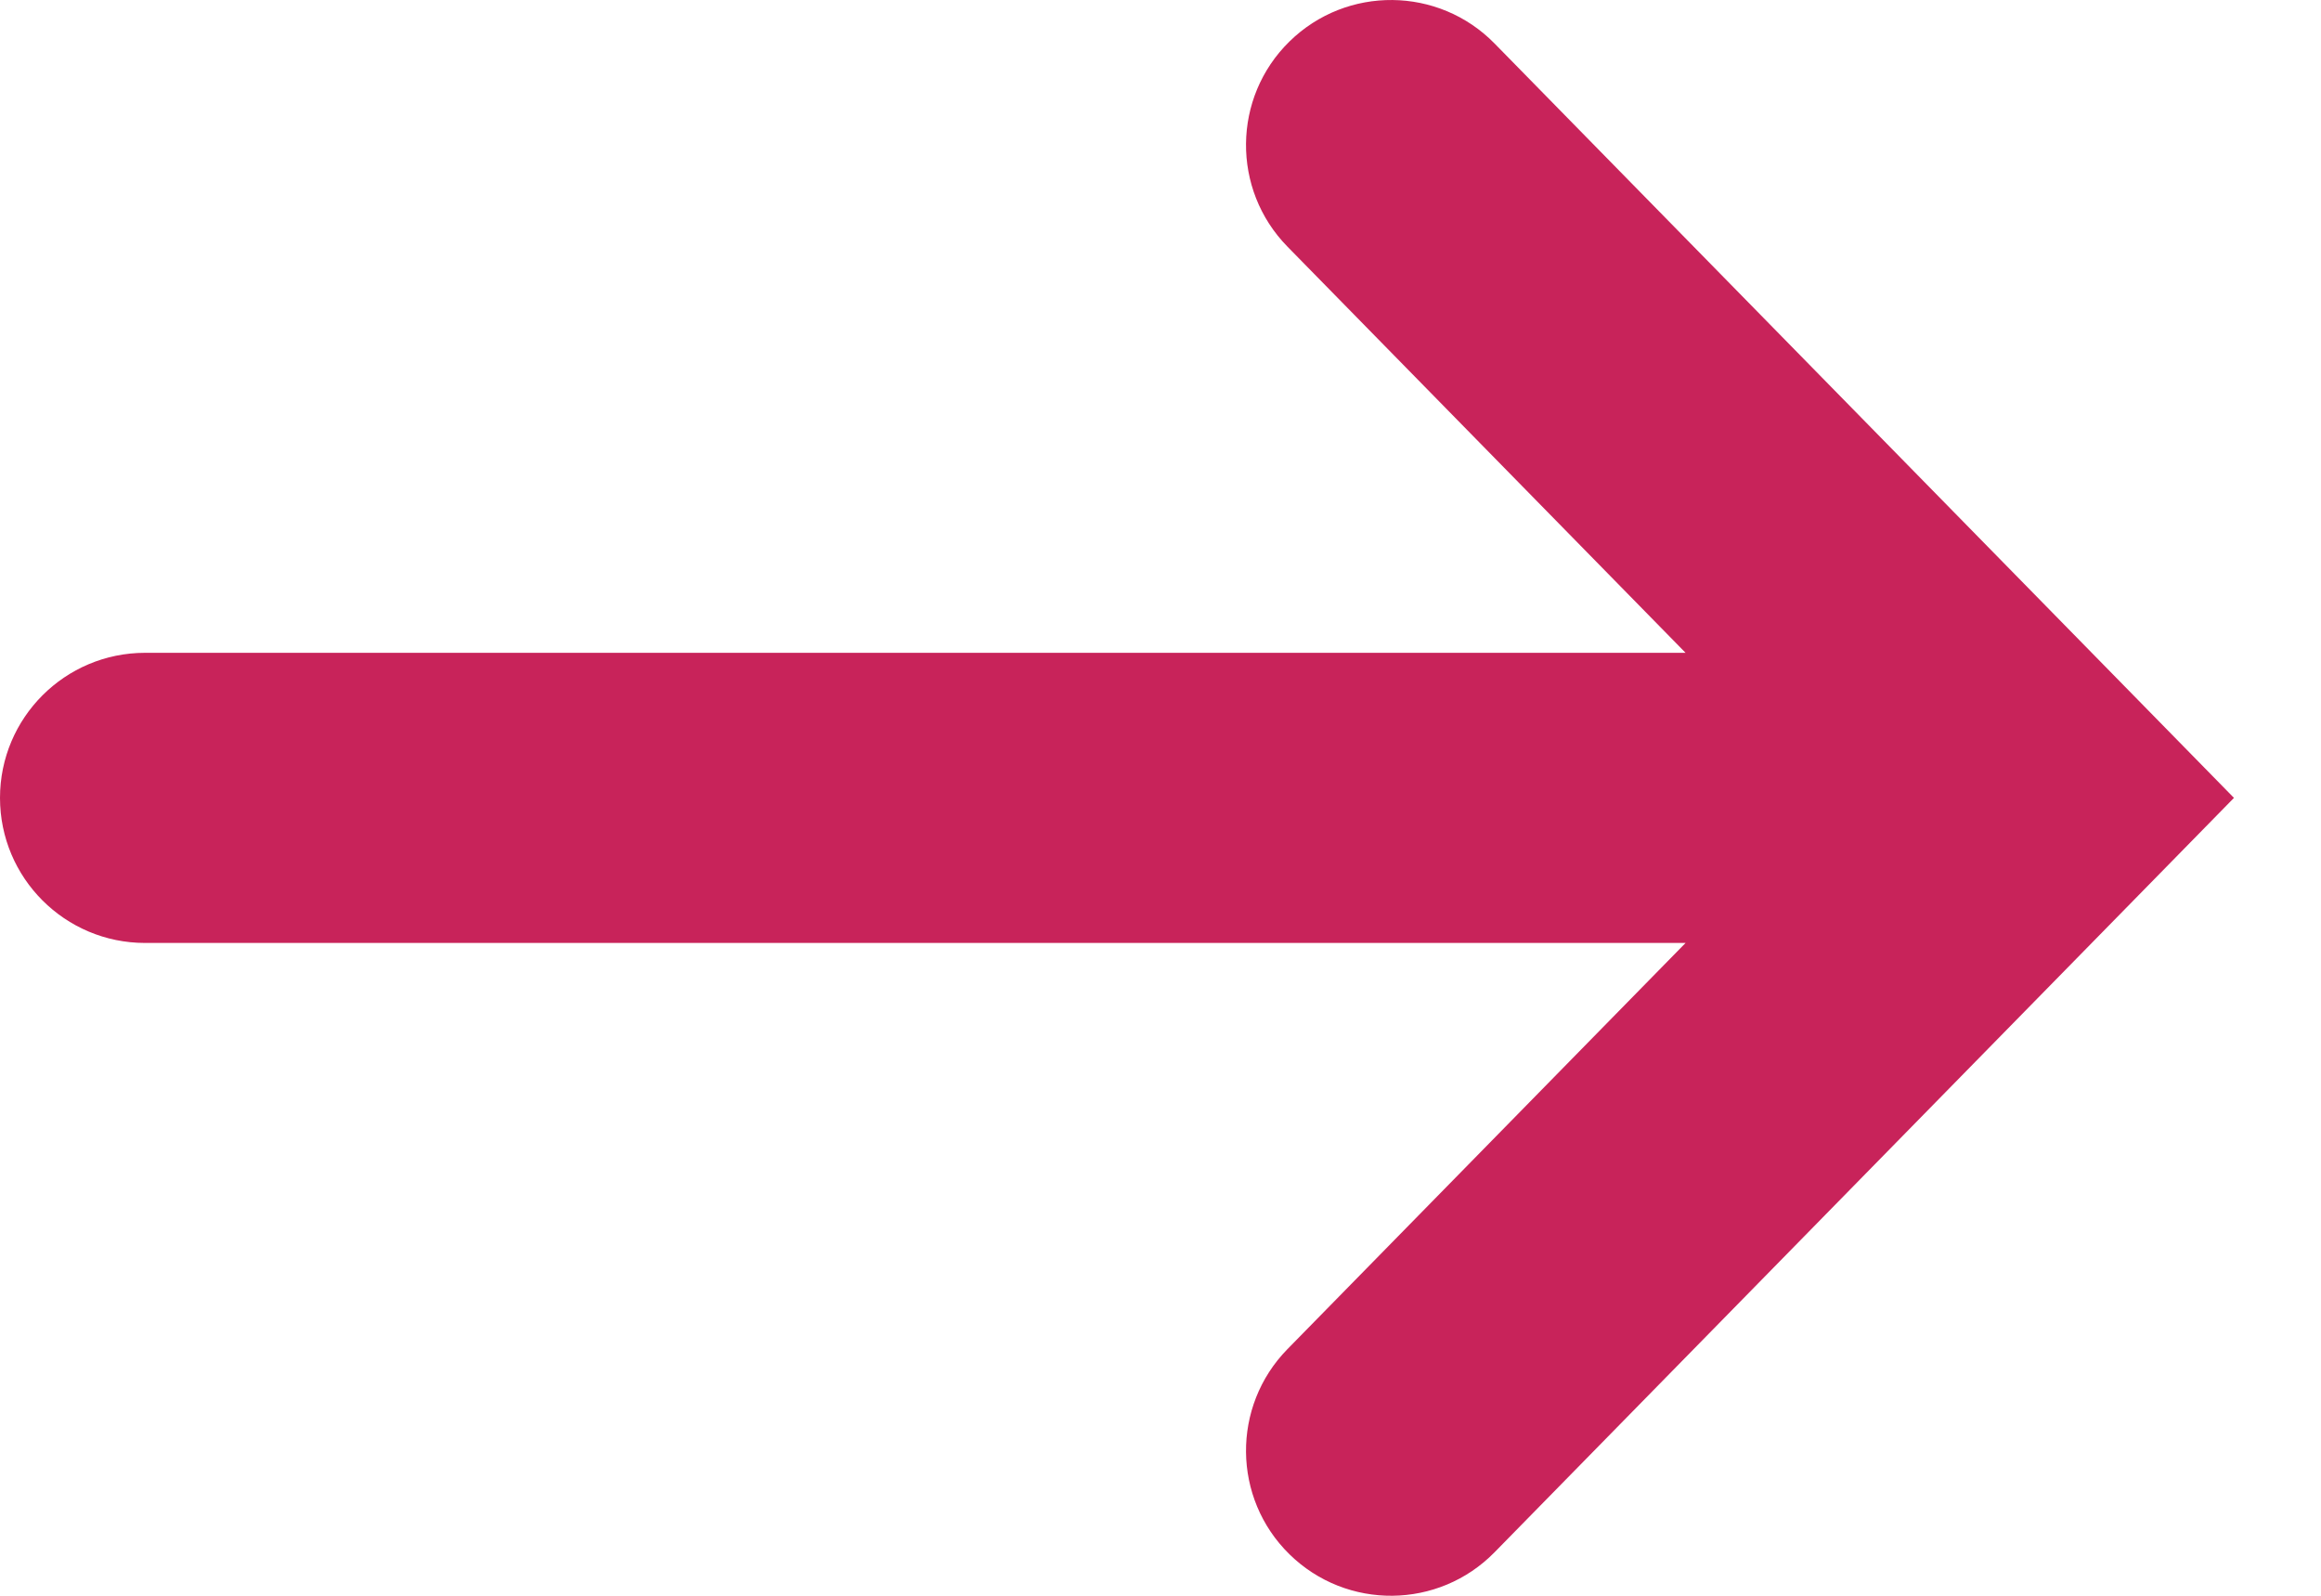 <svg width="16" height="11" viewBox="0 0 16 11" fill="none" xmlns="http://www.w3.org/2000/svg">
<path d="M1 4.5C0.448 4.5 0 4.948 0 5.5C0 6.052 0.448 6.5 1 6.5V4.5ZM14 5.5L14.714 6.2L15.4 5.5L14.714 4.8L14 5.5ZM10.303 0.3C9.917 -0.094 9.284 -0.101 8.889 0.286C8.495 0.672 8.489 1.306 8.875 1.7L10.303 0.3ZM8.875 9.3C8.489 9.694 8.495 10.328 8.889 10.714C9.284 11.101 9.917 11.094 10.303 10.7L8.875 9.3ZM1 6.5H14V4.5H1V6.5ZM14.714 4.8L10.303 0.3L8.875 1.7L13.286 6.2L14.714 4.8ZM13.286 4.8L8.875 9.3L10.303 10.7L14.714 6.2L13.286 4.8Z" fill="#C8235A"/>
</svg>
